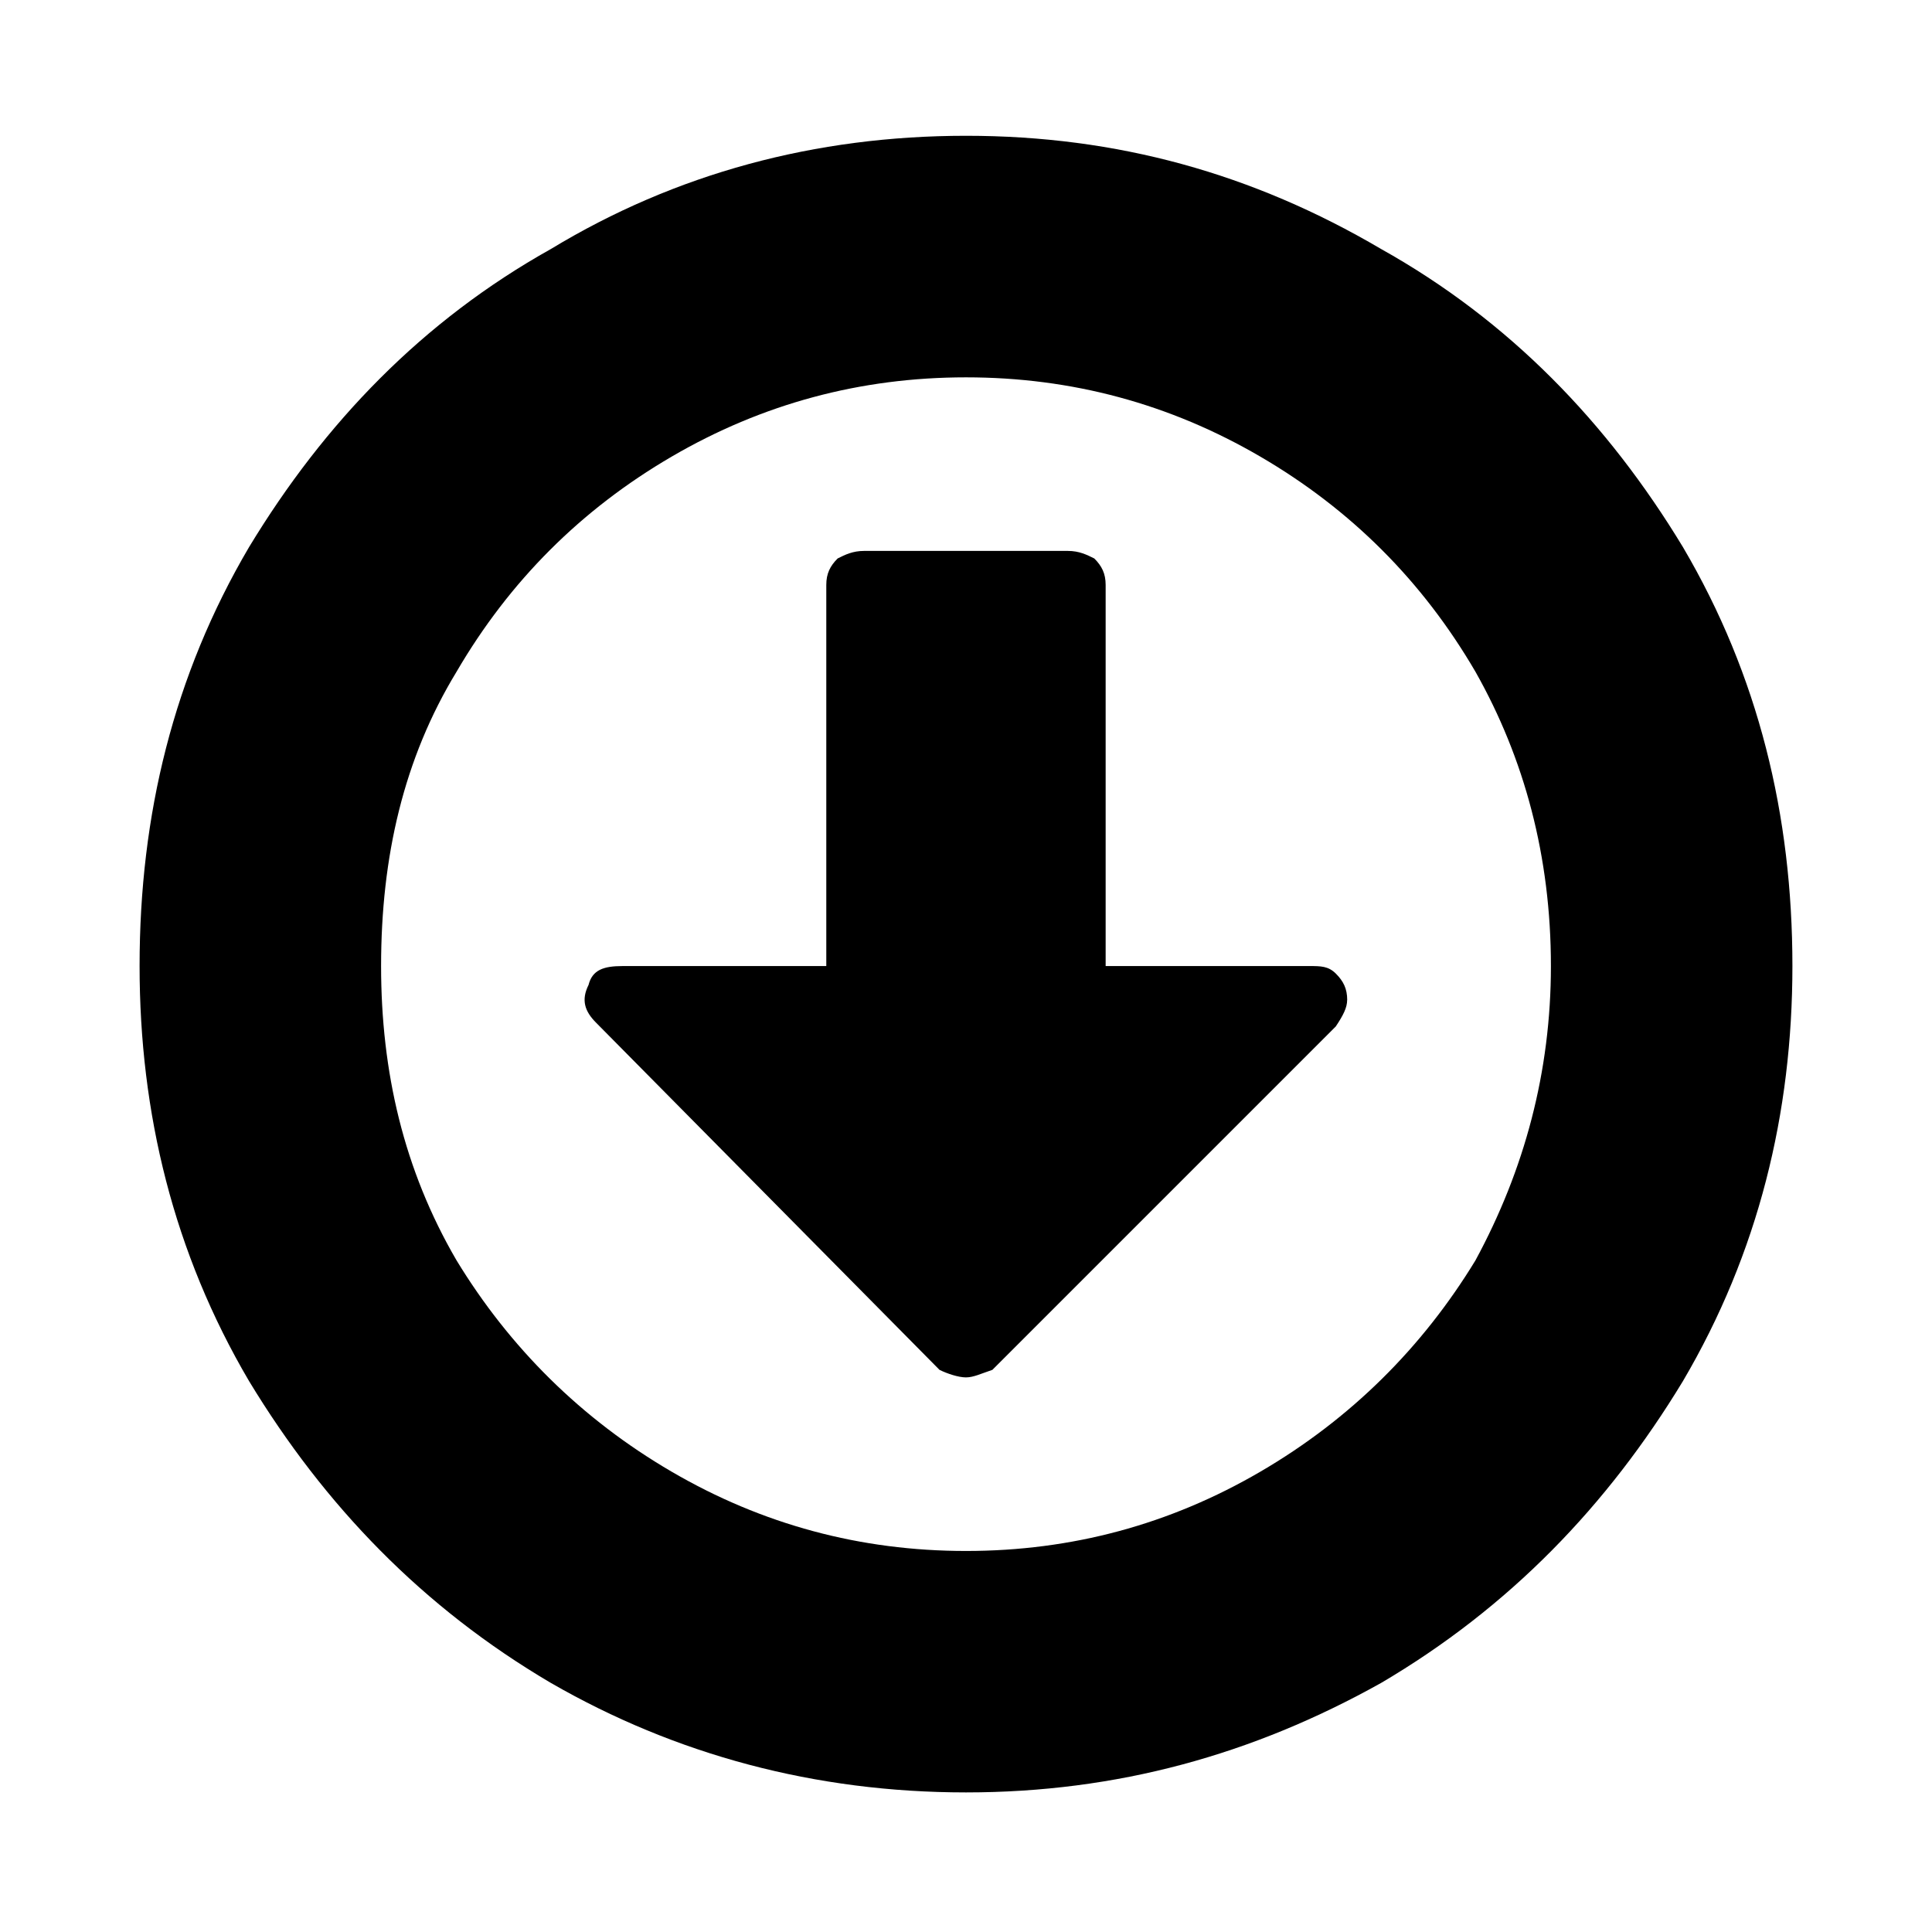 <!-- Generated by IcoMoon.io -->
<svg version="1.1" xmlns="http://www.w3.org/2000/svg" width="32" height="32" viewBox="0 0 32 32">
<title>updates</title>
<path d="M22.313 16.563c0 0.125-0.063 0.25-0.188 0.438l-5.688 5.688c-0.188 0.063-0.313 0.125-0.438 0.125s-0.313-0.063-0.438-0.125l-5.688-5.75c-0.188-0.188-0.25-0.375-0.125-0.625 0.063-0.25 0.25-0.313 0.563-0.313h3.375v-6.313c0-0.188 0.063-0.313 0.188-0.438 0.125-0.063 0.25-0.125 0.438-0.125h3.375c0.188 0 0.313 0.063 0.438 0.125 0.125 0.125 0.188 0.25 0.188 0.438v6.313h3.375c0.188 0 0.313 0 0.438 0.125s0.188 0.25 0.188 0.438zM16 6.25c-1.75 0-3.375 0.438-4.875 1.313s-2.688 2.063-3.563 3.563c-0.875 1.438-1.25 3.063-1.25 4.875 0 1.75 0.375 3.375 1.25 4.875 0.875 1.438 2.063 2.625 3.563 3.5s3.125 1.313 4.875 1.313c1.75 0 3.375-0.438 4.875-1.313s2.688-2.063 3.563-3.5c0.813-1.5 1.25-3.125 1.25-4.875 0-1.813-0.438-3.438-1.25-4.875-0.875-1.5-2.063-2.688-3.563-3.563s-3.125-1.313-4.875-1.313zM29.688 16c0 2.438-0.563 4.75-1.813 6.875-1.25 2.063-2.875 3.75-5 5-2.125 1.188-4.375 1.813-6.875 1.813s-4.813-0.625-6.875-1.813c-2.125-1.25-3.75-2.938-5-5-1.25-2.125-1.813-4.438-1.813-6.875 0-2.5 0.563-4.813 1.813-6.938 1.25-2.063 2.875-3.75 5-4.938 2.063-1.25 4.375-1.875 6.875-1.875s4.75 0.625 6.875 1.875c2.125 1.188 3.75 2.875 5 4.938 1.25 2.125 1.813 4.438 1.813 6.938z"></path>
</svg>
